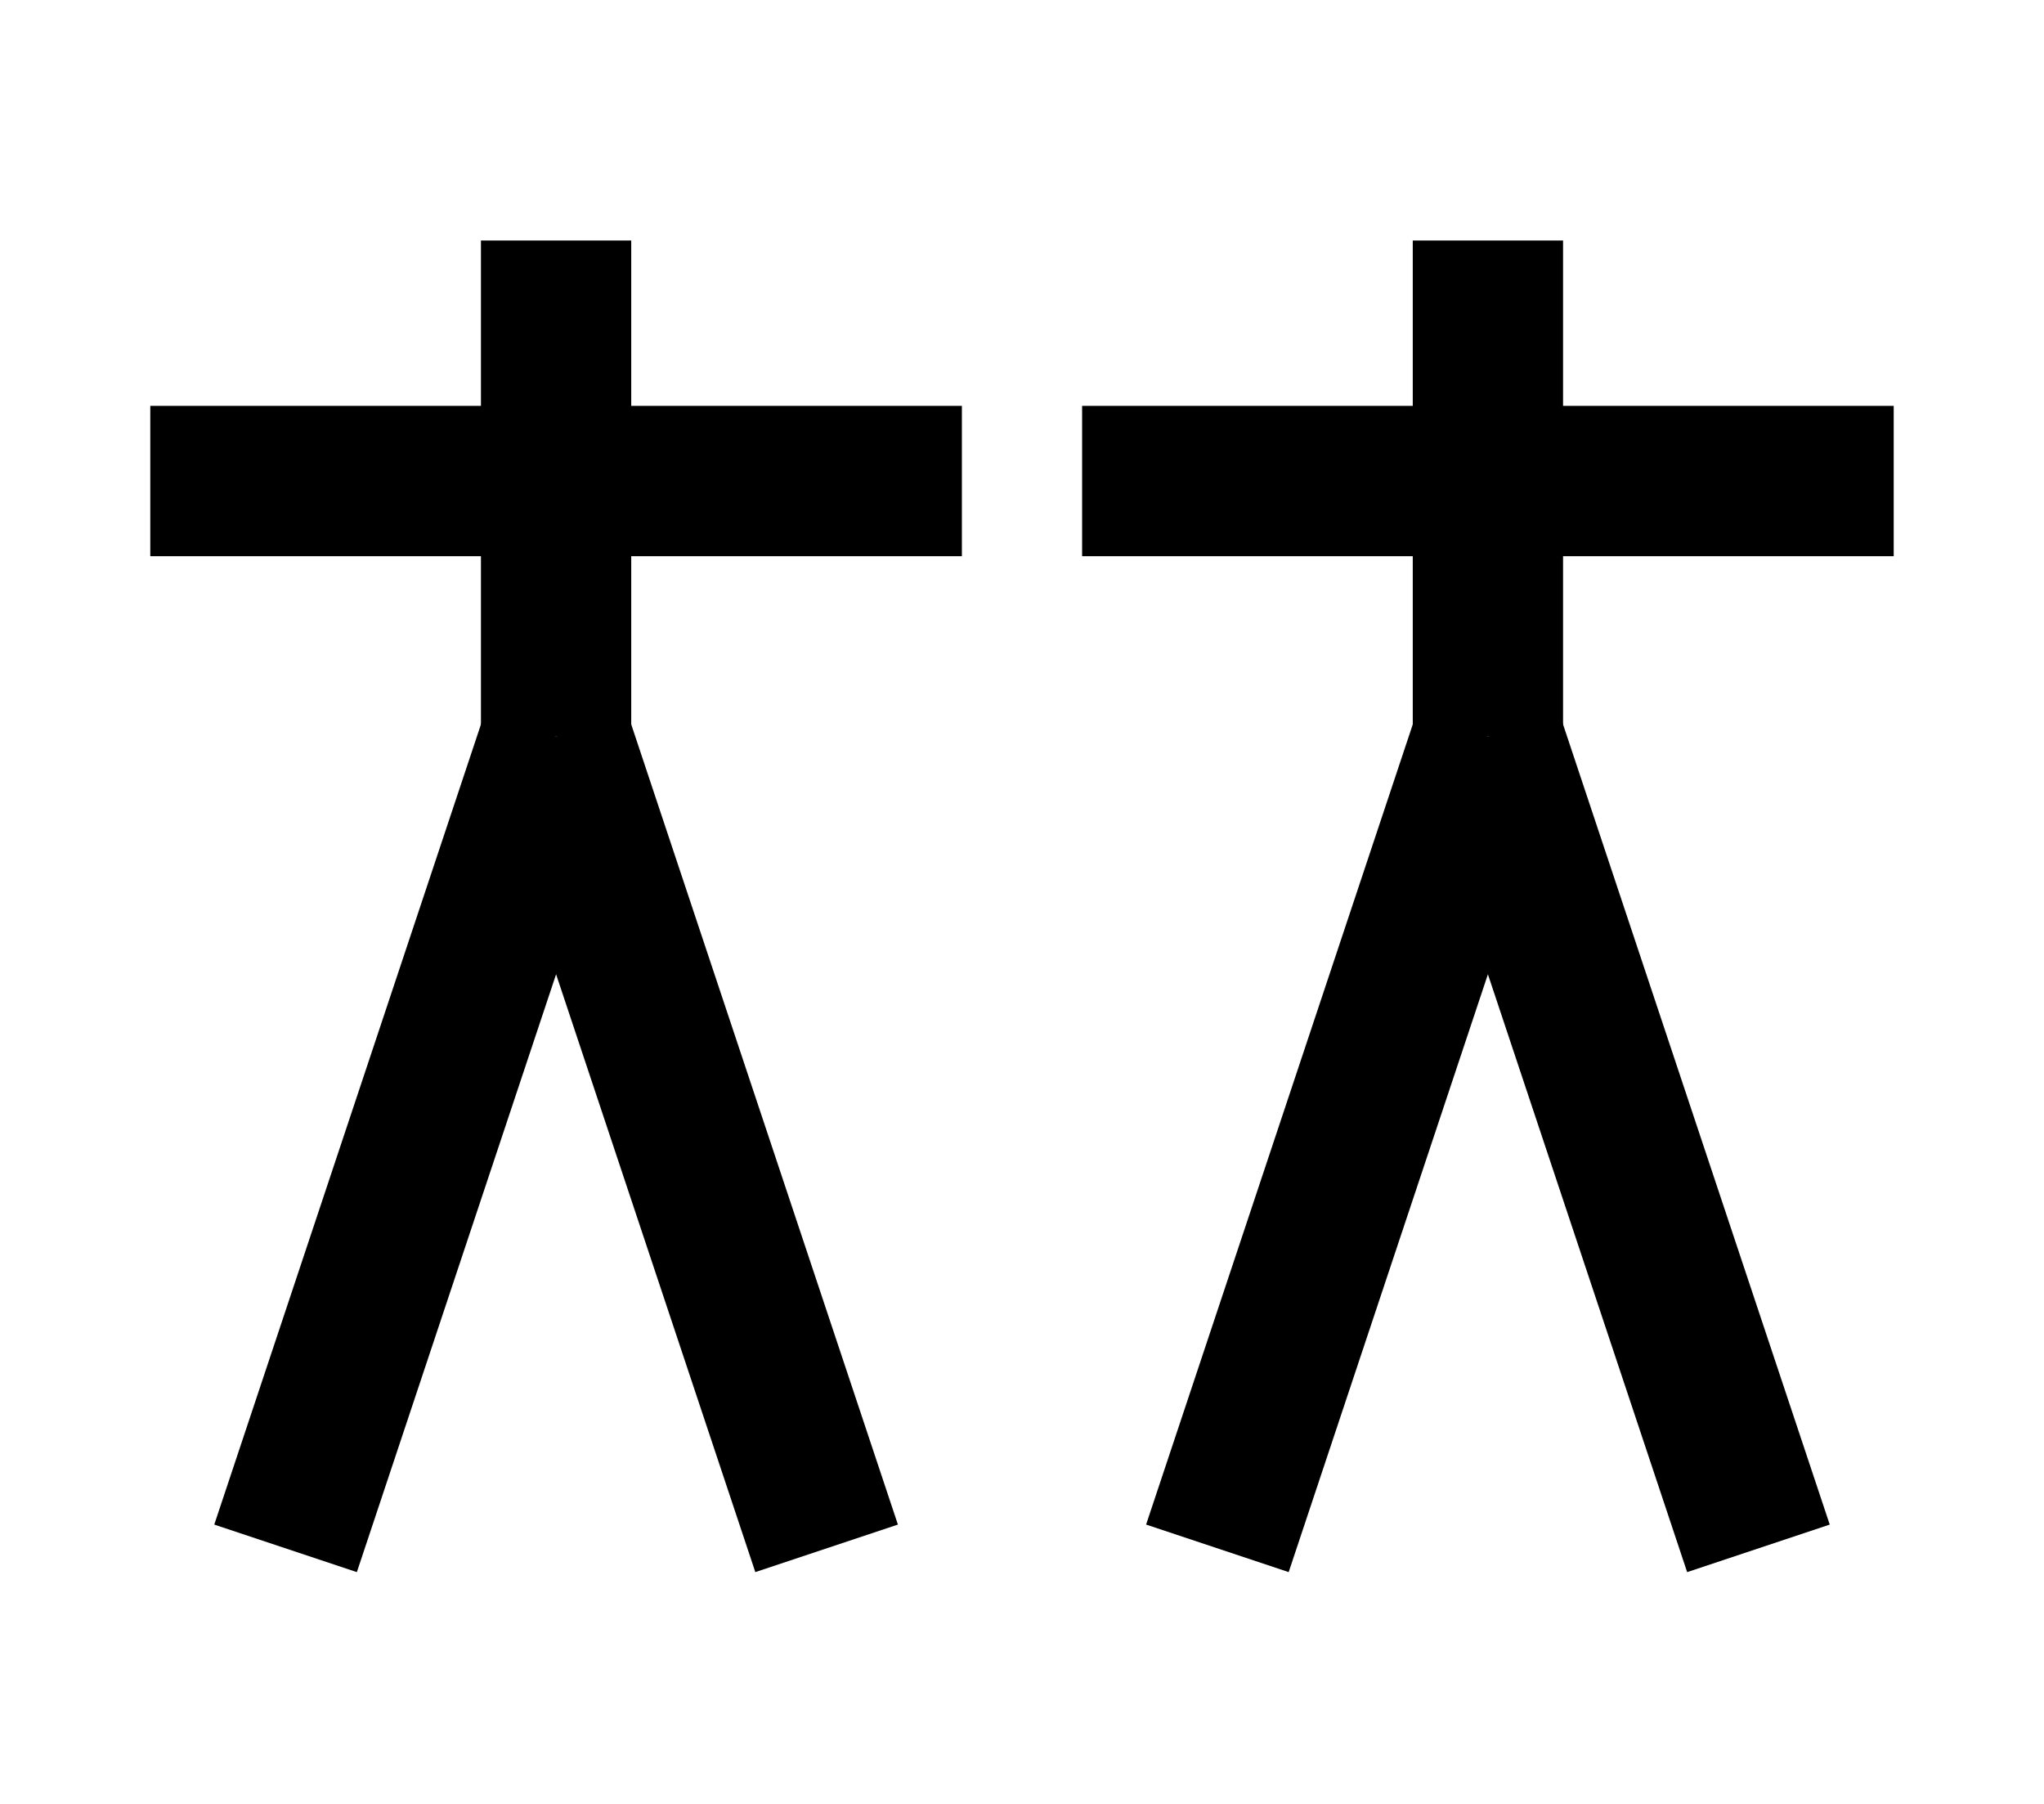 <?xml version="1.0" encoding="UTF-8"?>
<svg width="136mm" height="120mm" version="1.1" viewBox="0 0 136 120" xmlns="http://www.w3.org/2000/svg">
    <g stroke="#000" stroke-width="10" fill="none">
        <g id="glyph">
            <path d="m10 32h 54"></path>
            <path d="m37 49v-33"></path>
            <path d="m19 103 18-54"></path>
            <path d="m55 103-18-54"></path>
            <path d="m126 32h-54"></path>
            <path d="m99 49v-33"></path>
            <path d="m81 103 18-54"></path>
            <path d="m117 103-18-54"></path>
        </g>
    </g>
</svg>